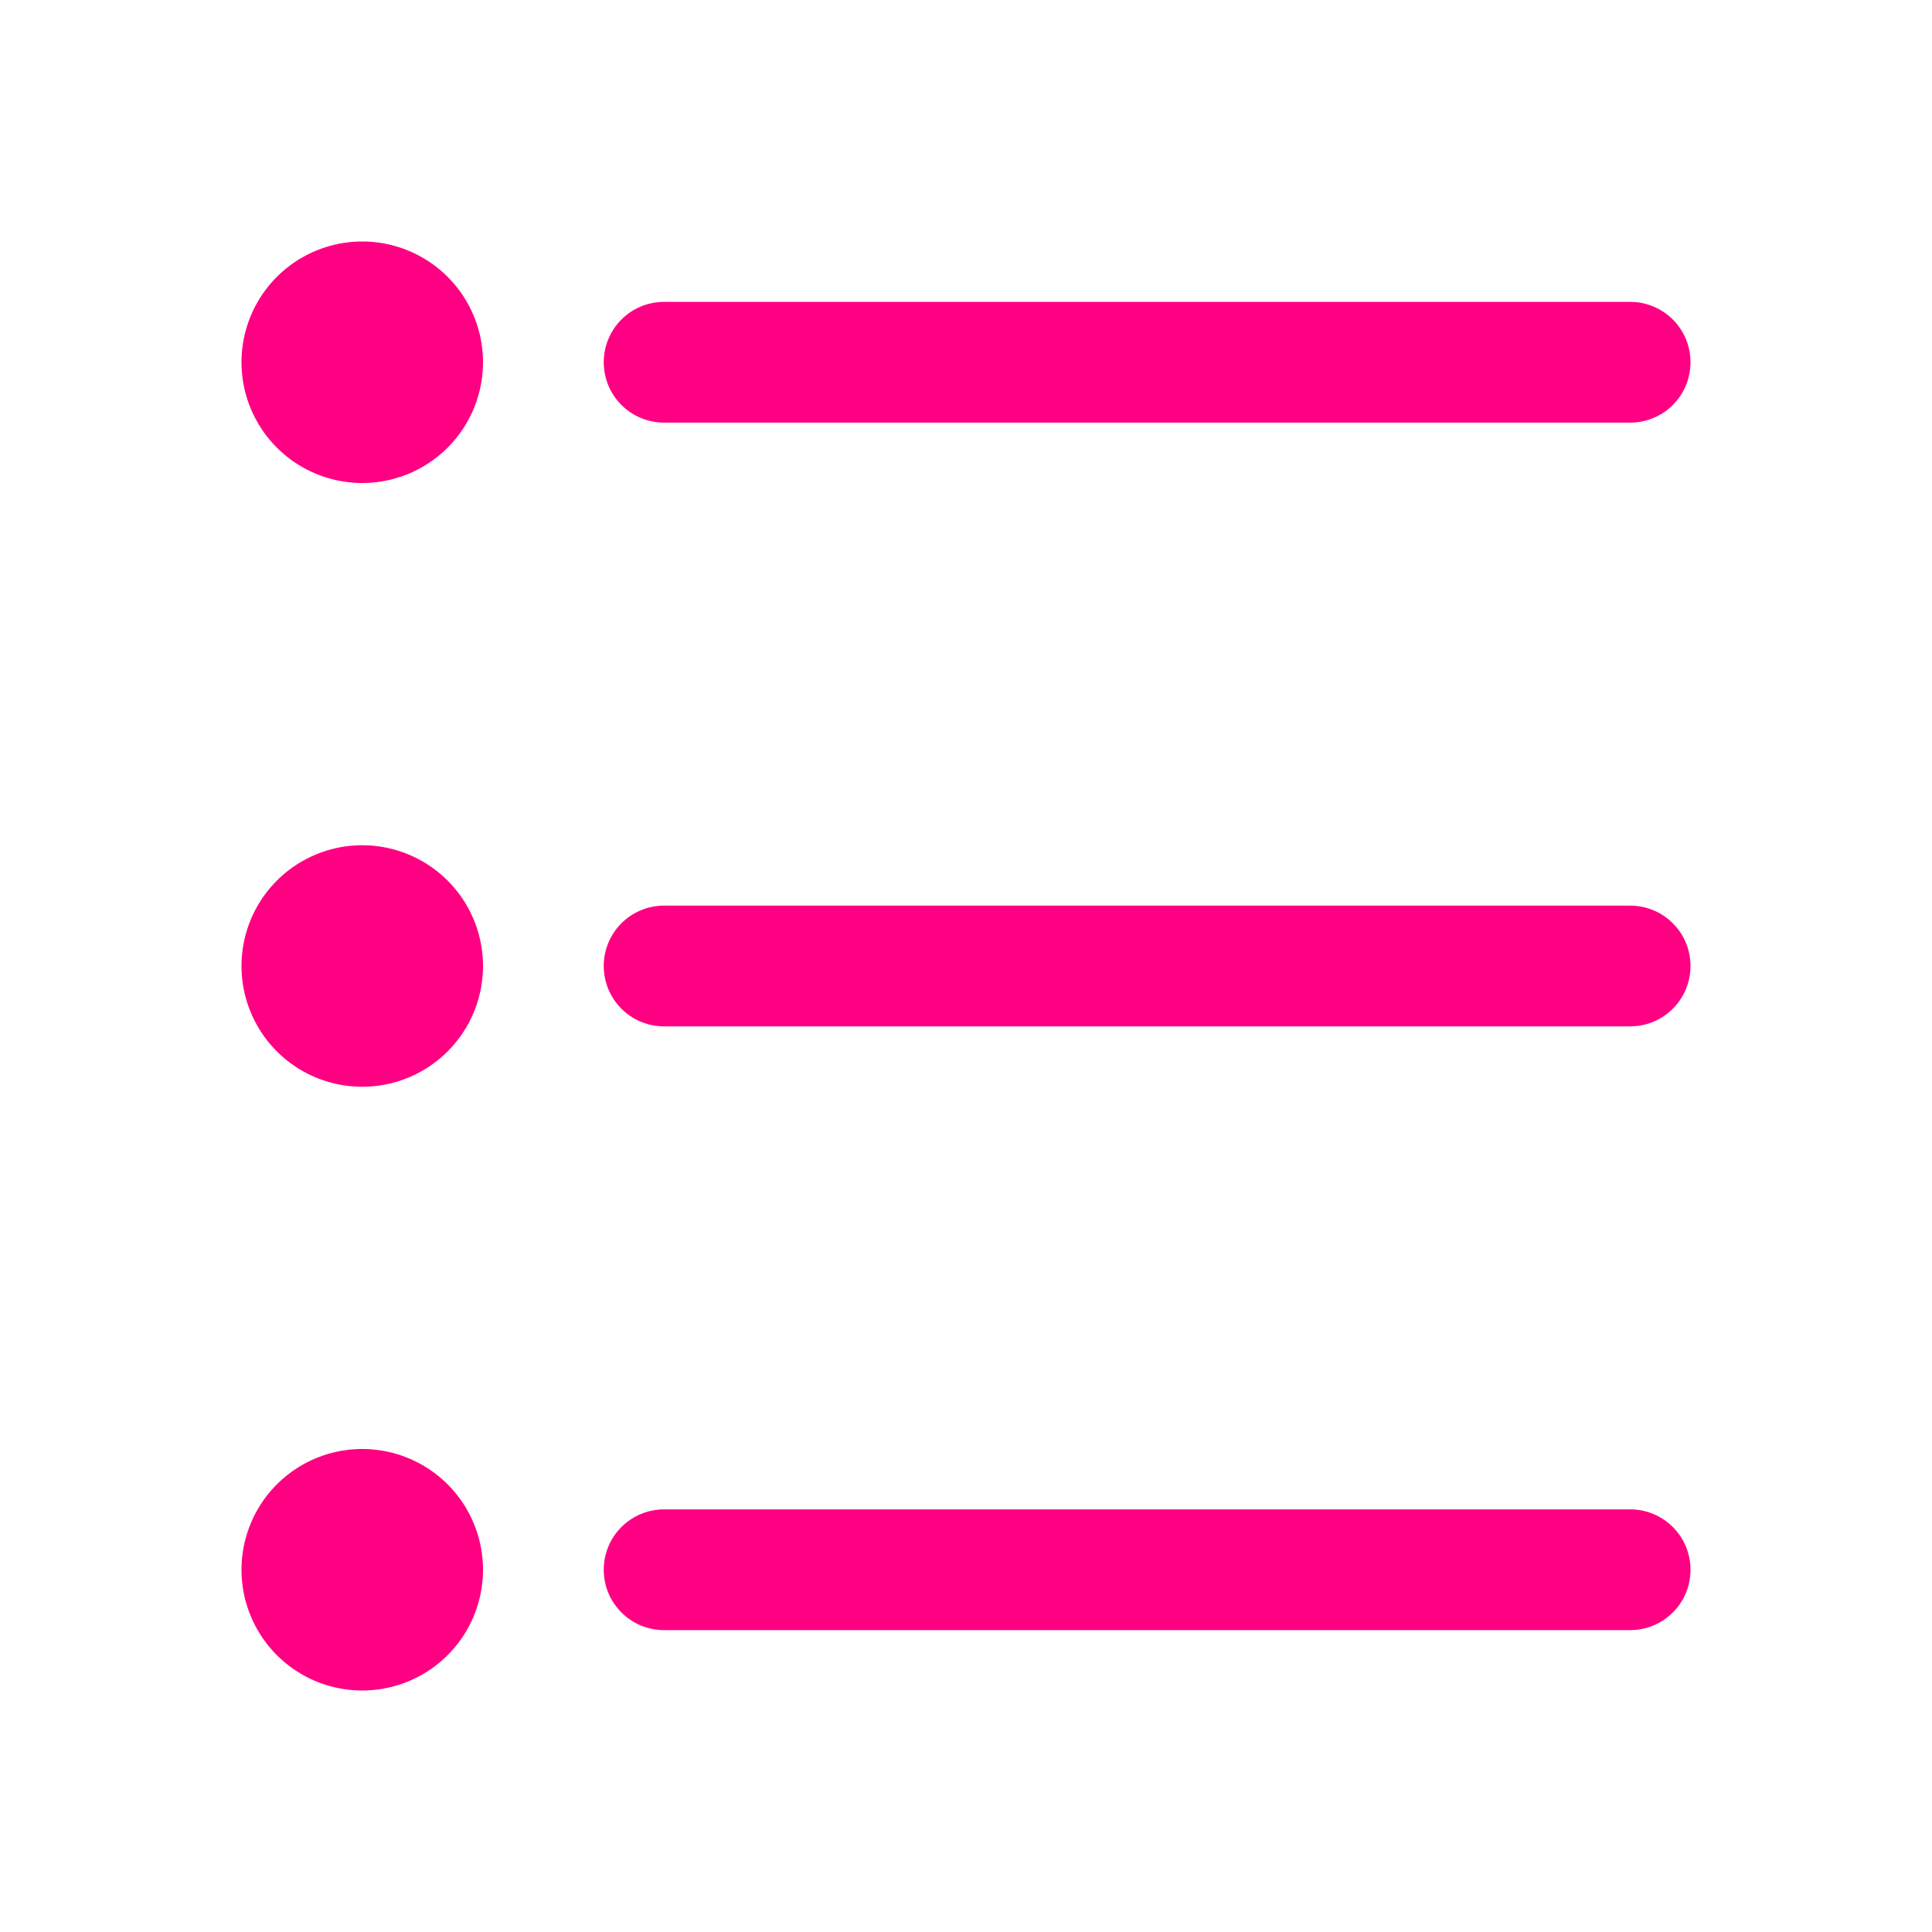 <svg t="1693281613004" class="icon" viewBox="0 0 1024 1024" version="1.1"
  xmlns="http://www.w3.org/2000/svg" p-id="1458" width="48" height="48">
  <path d="M192 192m-64 0a64 64 0 1 0 128 0 64 64 0 1 0-128 0Z" p-id="1459" fill="#FF0083"></path>
  <path d="M192 512m-64 0a64 64 0 1 0 128 0 64 64 0 1 0-128 0Z" p-id="1460" fill="#FF0083"></path>
  <path d="M192 832m-64 0a64 64 0 1 0 128 0 64 64 0 1 0-128 0Z" p-id="1461" fill="#FF0083"></path>
  <path
    d="M864 160H352c-17.7 0-32 14.3-32 32s14.3 32 32 32h512c17.7 0 32-14.3 32-32s-14.3-32-32-32zM864 480H352c-17.7 0-32 14.3-32 32s14.3 32 32 32h512c17.7 0 32-14.3 32-32s-14.3-32-32-32zM864 800H352c-17.7 0-32 14.3-32 32s14.3 32 32 32h512c17.7 0 32-14.3 32-32s-14.3-32-32-32z"
    p-id="1462" fill="#FF0083"></path>
</svg>
